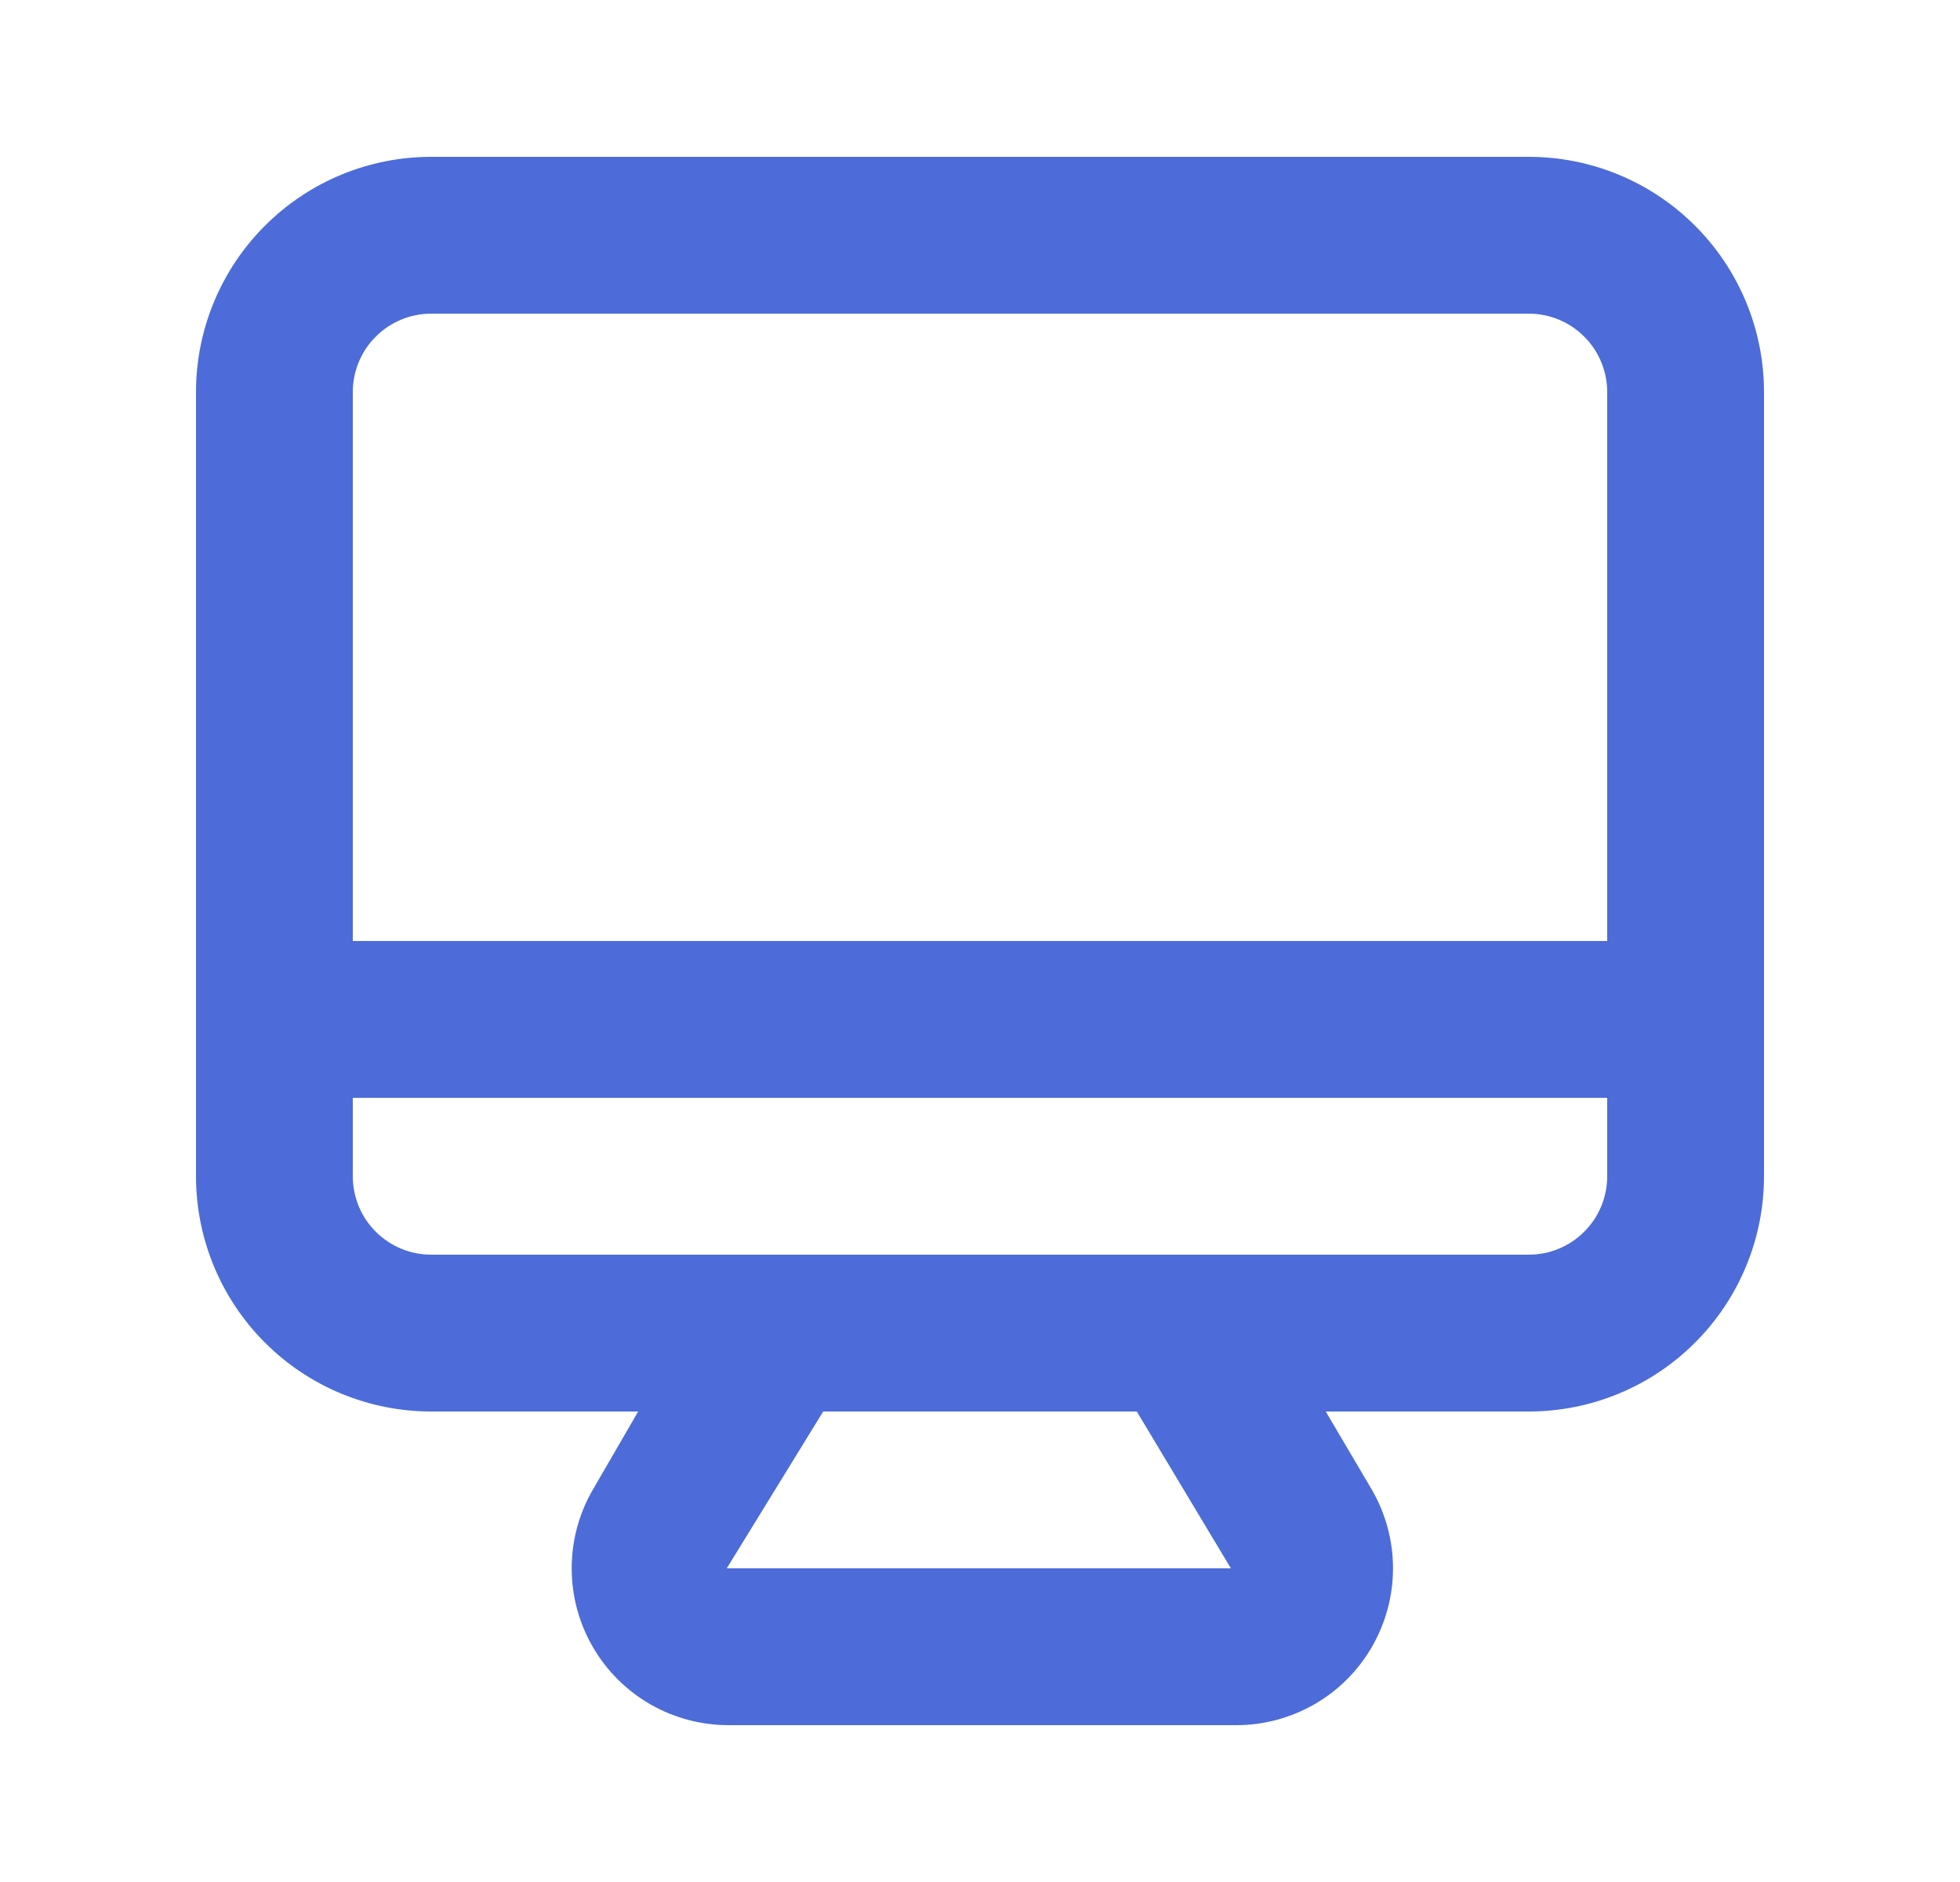 <svg width="25" height="24" viewBox="0 0 25 24" fill="none" xmlns="http://www.w3.org/2000/svg">
<path d="M19.5 2H5.5C4.704 2 3.941 2.316 3.379 2.879C2.816 3.441 2.5 4.204 2.5 5V15C2.5 15.796 2.816 16.559 3.379 17.121C3.941 17.684 4.704 18 5.5 18H8.14L7.56 19C7.384 19.304 7.292 19.649 7.292 20C7.292 20.351 7.384 20.696 7.56 21C7.737 21.307 7.992 21.561 8.3 21.737C8.607 21.912 8.956 22.003 9.31 22H15.77C16.121 22 16.465 21.907 16.769 21.732C17.073 21.556 17.325 21.304 17.5 21C17.675 20.696 17.768 20.351 17.768 20C17.768 19.649 17.675 19.304 17.5 19L16.91 18H19.5C20.296 18 21.059 17.684 21.621 17.121C22.184 16.559 22.5 15.796 22.5 15V5C22.5 4.204 22.184 3.441 21.621 2.879C21.059 2.316 20.296 2 19.5 2ZM9.27 20L10.5 18H14.5L15.7 20H9.27ZM20.5 15C20.5 15.265 20.395 15.52 20.207 15.707C20.02 15.895 19.765 16 19.5 16H5.5C5.235 16 4.98 15.895 4.793 15.707C4.605 15.52 4.5 15.265 4.5 15V14H20.5V15ZM20.5 12H4.5V5C4.5 4.735 4.605 4.48 4.793 4.293C4.98 4.105 5.235 4 5.5 4H19.5C19.765 4 20.02 4.105 20.207 4.293C20.395 4.48 20.5 4.735 20.5 5V12Z" fill="#4D6CD9"/>
</svg>
